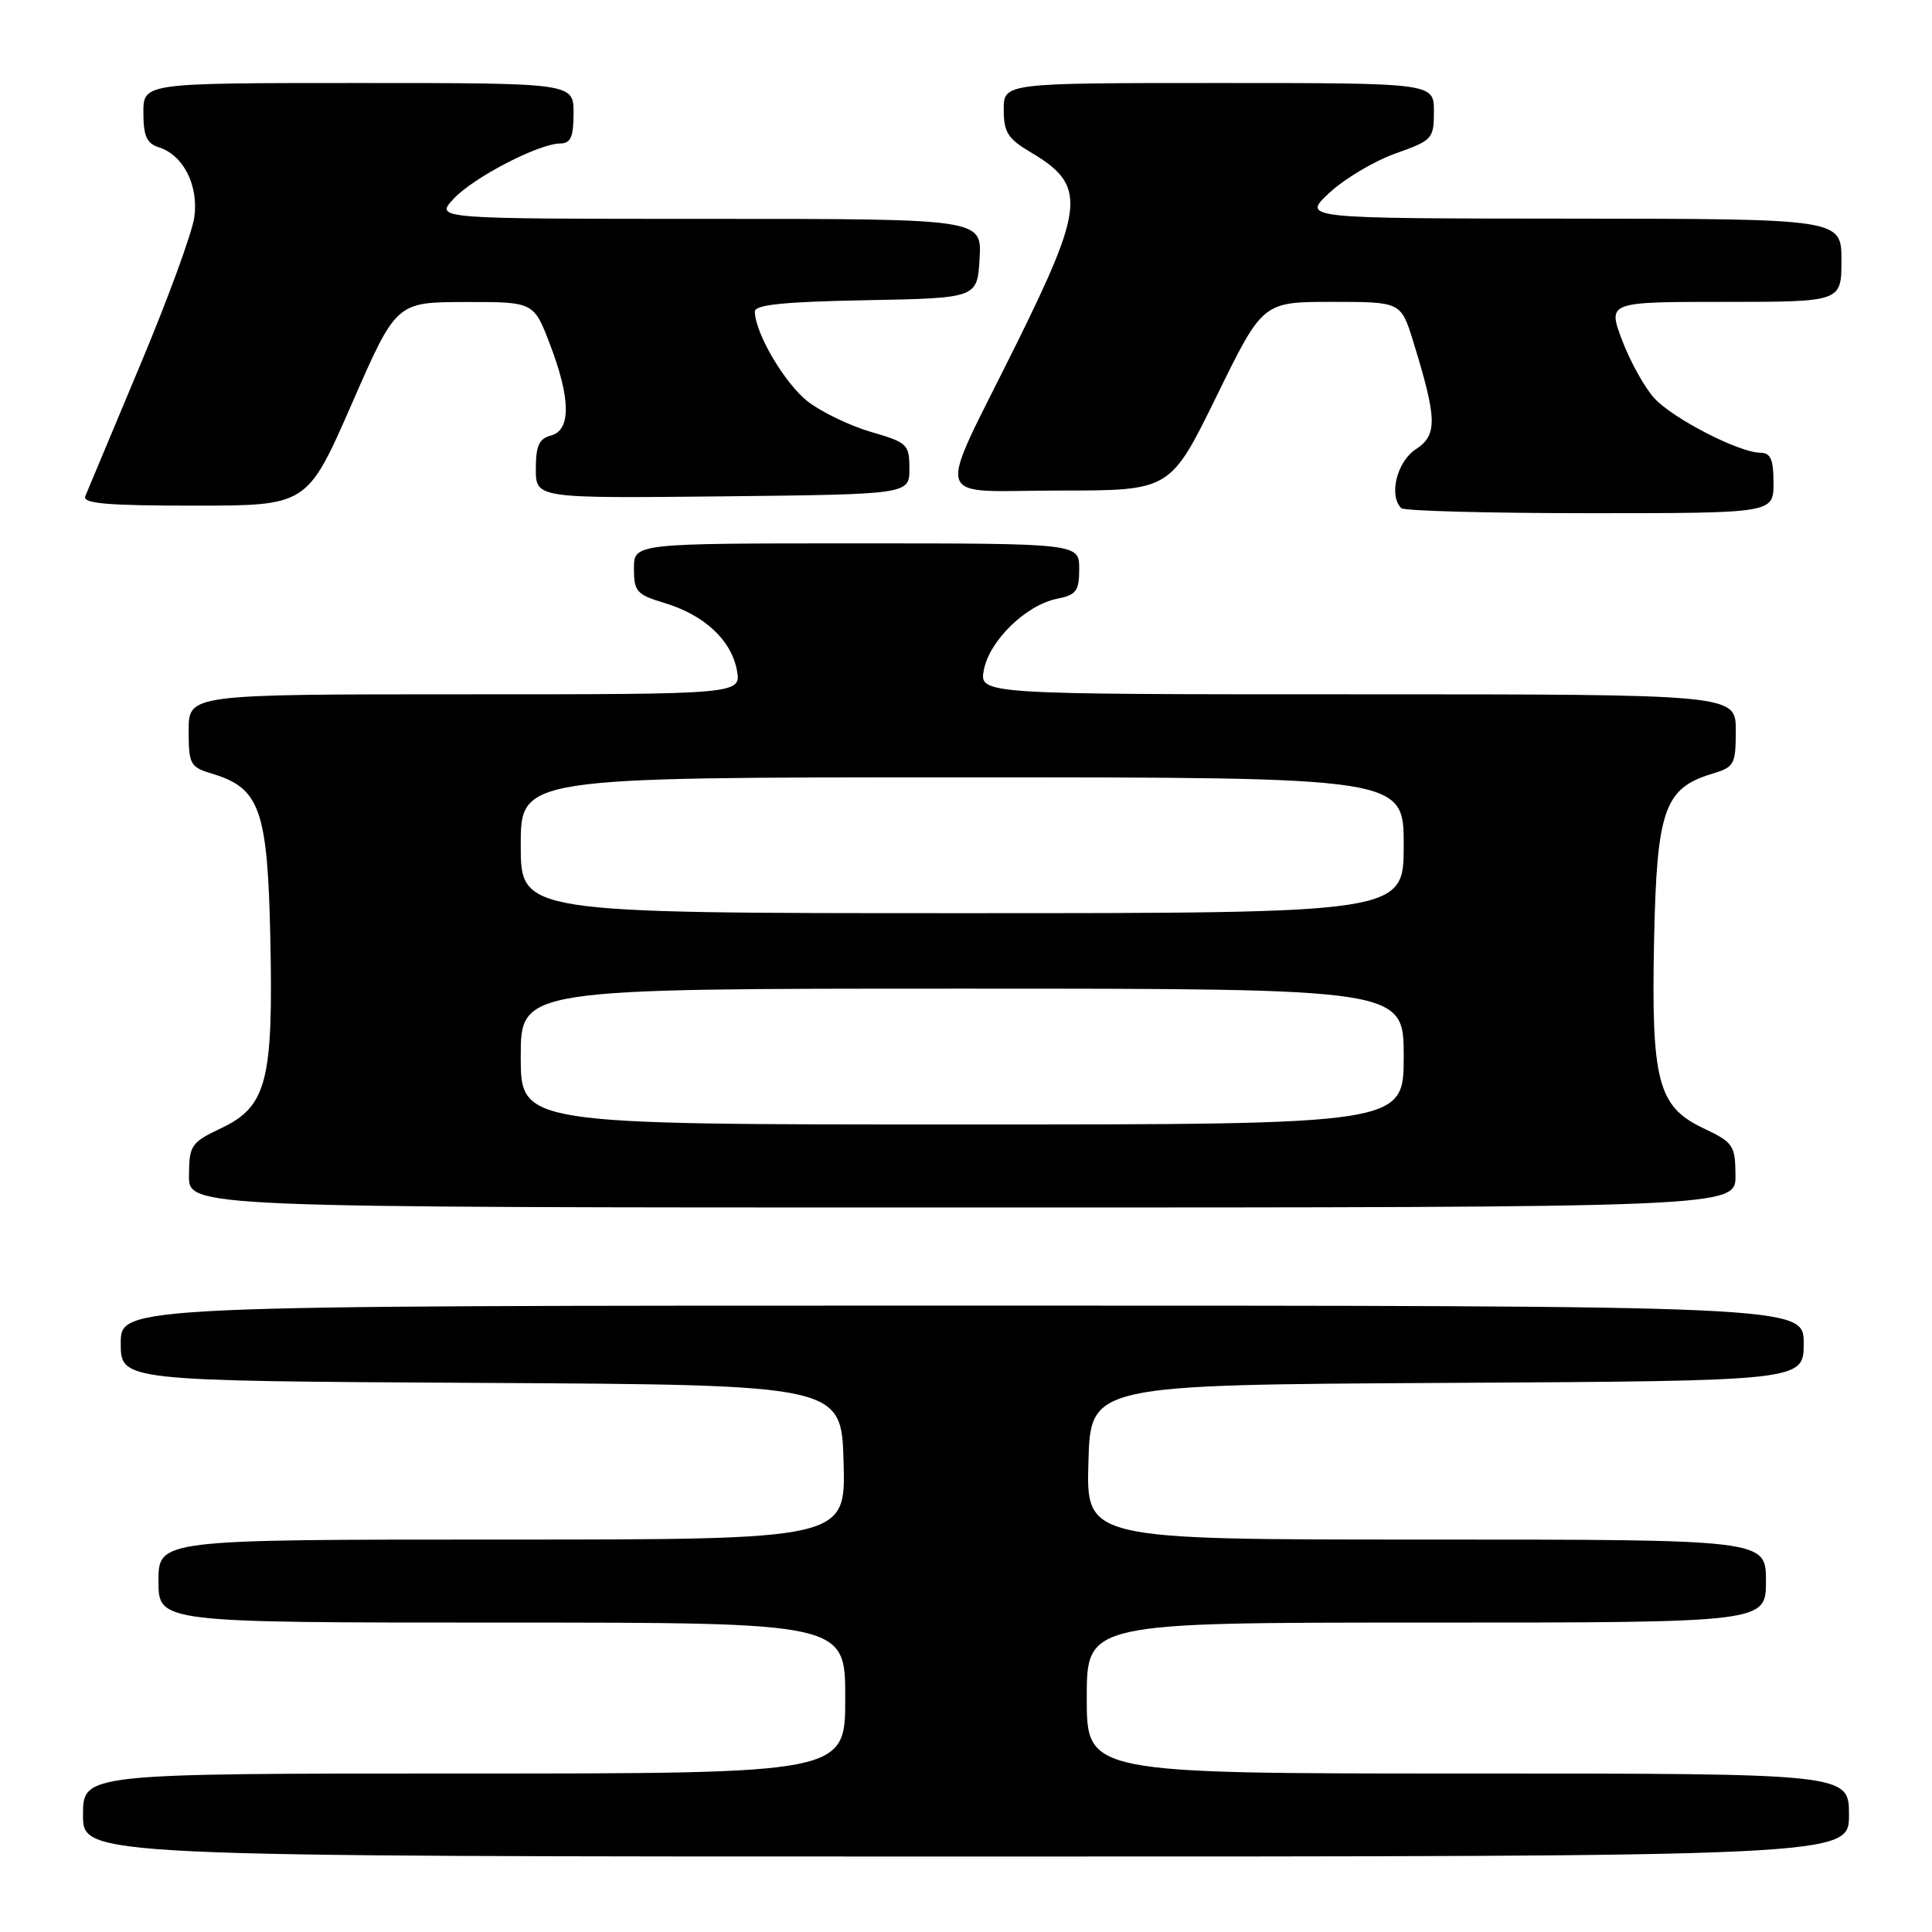 <?xml version="1.0" encoding="UTF-8" standalone="no"?>
<!DOCTYPE svg PUBLIC "-//W3C//DTD SVG 1.1//EN" "http://www.w3.org/Graphics/SVG/1.1/DTD/svg11.dtd" >
<svg xmlns="http://www.w3.org/2000/svg" xmlns:xlink="http://www.w3.org/1999/xlink" version="1.1" viewBox="0 0 256 256">
 <g >
 <path fill="currentColor"
d=" M 245.00 240.50 C 245.00 235.00 245.00 235.00 194.50 235.00 C 144.00 235.00 144.00 235.00 144.00 225.00 C 144.00 215.00 144.00 215.00 189.00 215.00 C 234.00 215.00 234.00 215.00 234.00 209.50 C 234.00 204.00 234.00 204.00 188.97 204.00 C 143.93 204.00 143.93 204.00 144.22 193.75 C 144.50 183.50 144.50 183.50 191.75 183.24 C 239.00 182.98 239.00 182.98 239.00 177.99 C 239.00 173.00 239.00 173.00 127.50 173.00 C 16.00 173.00 16.00 173.00 16.00 177.99 C 16.00 182.98 16.00 182.98 63.75 183.24 C 111.50 183.50 111.50 183.50 111.78 193.75 C 112.07 204.00 112.07 204.00 66.53 204.00 C 21.00 204.00 21.00 204.00 21.00 209.50 C 21.00 215.00 21.00 215.00 66.50 215.00 C 112.00 215.00 112.00 215.00 112.00 225.00 C 112.00 235.00 112.00 235.00 61.50 235.00 C 11.00 235.00 11.00 235.00 11.00 240.50 C 11.00 246.00 11.00 246.00 128.00 246.00 C 245.00 246.00 245.00 246.00 245.00 240.50 Z  M 229.96 155.75 C 229.93 151.75 229.68 151.38 225.71 149.50 C 219.65 146.62 218.78 143.26 219.18 124.32 C 219.54 107.33 220.55 104.44 226.83 102.54 C 229.82 101.64 230.00 101.31 230.00 96.79 C 230.00 92.00 230.00 92.00 179.88 92.00 C 129.75 92.00 129.75 92.00 130.37 88.75 C 131.12 84.87 135.96 80.16 140.06 79.34 C 142.62 78.83 143.00 78.31 143.00 75.38 C 143.00 72.00 143.00 72.00 113.50 72.00 C 84.00 72.00 84.00 72.00 84.00 75.34 C 84.00 78.37 84.37 78.79 87.99 79.88 C 93.27 81.46 96.86 84.76 97.63 88.75 C 98.25 92.00 98.25 92.00 61.62 92.00 C 25.00 92.00 25.00 92.00 25.00 96.79 C 25.00 101.31 25.18 101.64 28.17 102.54 C 34.45 104.44 35.46 107.33 35.82 124.32 C 36.22 143.26 35.35 146.62 29.29 149.50 C 25.32 151.38 25.07 151.75 25.04 155.75 C 25.00 160.00 25.00 160.00 127.50 160.00 C 230.00 160.00 230.00 160.00 229.96 155.75 Z  M 235.00 64.00 C 235.00 60.86 234.62 60.00 233.25 59.99 C 230.44 59.97 221.70 55.48 219.21 52.77 C 217.95 51.40 216.04 47.97 214.96 45.14 C 213.01 40.00 213.01 40.00 228.50 40.00 C 244.00 40.00 244.00 40.00 244.00 34.50 C 244.00 29.00 244.00 29.00 208.25 28.97 C 172.50 28.95 172.50 28.95 176.15 25.55 C 178.16 23.68 182.10 21.34 184.90 20.34 C 189.81 18.60 190.00 18.39 190.00 14.77 C 190.00 11.00 190.00 11.00 161.50 11.00 C 133.00 11.00 133.00 11.00 133.00 14.53 C 133.00 17.52 133.55 18.39 136.53 20.15 C 143.97 24.54 143.78 27.18 134.65 45.64 C 123.90 67.35 123.20 65.00 140.47 65.00 C 155.07 65.00 155.07 65.00 161.20 52.50 C 167.32 40.00 167.32 40.00 176.48 40.00 C 185.63 40.00 185.63 40.00 187.26 45.25 C 190.44 55.57 190.49 57.63 187.60 59.53 C 185.10 61.16 183.99 65.66 185.67 67.33 C 186.03 67.70 197.28 68.00 210.67 68.00 C 235.00 68.00 235.00 68.00 235.00 64.00 Z  M 46.61 53.52 C 52.50 40.04 52.50 40.04 61.61 40.02 C 70.72 40.00 70.72 40.00 72.86 45.59 C 75.63 52.82 75.68 57.01 73.00 57.71 C 71.43 58.12 71.00 59.07 71.00 62.13 C 71.00 66.03 71.00 66.03 95.75 65.77 C 120.50 65.50 120.50 65.50 120.50 62.10 C 120.50 58.89 120.23 58.63 115.50 57.26 C 112.75 56.47 108.99 54.67 107.14 53.28 C 104.06 50.94 100.07 44.22 100.02 41.28 C 100.01 40.38 103.92 39.98 114.75 39.78 C 129.50 39.50 129.50 39.50 129.80 34.25 C 130.10 29.00 130.10 29.00 93.88 29.00 C 57.65 29.00 57.65 29.00 60.08 26.37 C 62.68 23.54 71.38 19.03 74.25 19.01 C 75.62 19.00 76.00 18.14 76.00 15.00 C 76.00 11.00 76.00 11.00 47.50 11.00 C 19.00 11.00 19.00 11.00 19.00 14.93 C 19.00 18.00 19.44 19.01 21.03 19.51 C 24.29 20.54 26.33 24.54 25.75 28.77 C 25.47 30.82 22.22 39.70 18.52 48.50 C 14.83 57.30 11.58 65.06 11.30 65.75 C 10.90 66.72 14.17 67.00 25.75 67.00 C 40.71 67.00 40.71 67.00 46.61 53.52 Z  M 69.00 140.00 C 69.00 131.00 69.00 131.00 127.50 131.00 C 186.00 131.00 186.00 131.00 186.00 140.00 C 186.00 149.00 186.00 149.00 127.50 149.00 C 69.00 149.00 69.00 149.00 69.00 140.00 Z  M 69.00 112.00 C 69.00 103.00 69.00 103.00 127.50 103.00 C 186.00 103.00 186.00 103.00 186.00 112.00 C 186.00 121.00 186.00 121.00 127.50 121.00 C 69.00 121.00 69.00 121.00 69.00 112.00 Z "/>
</g>
</svg>